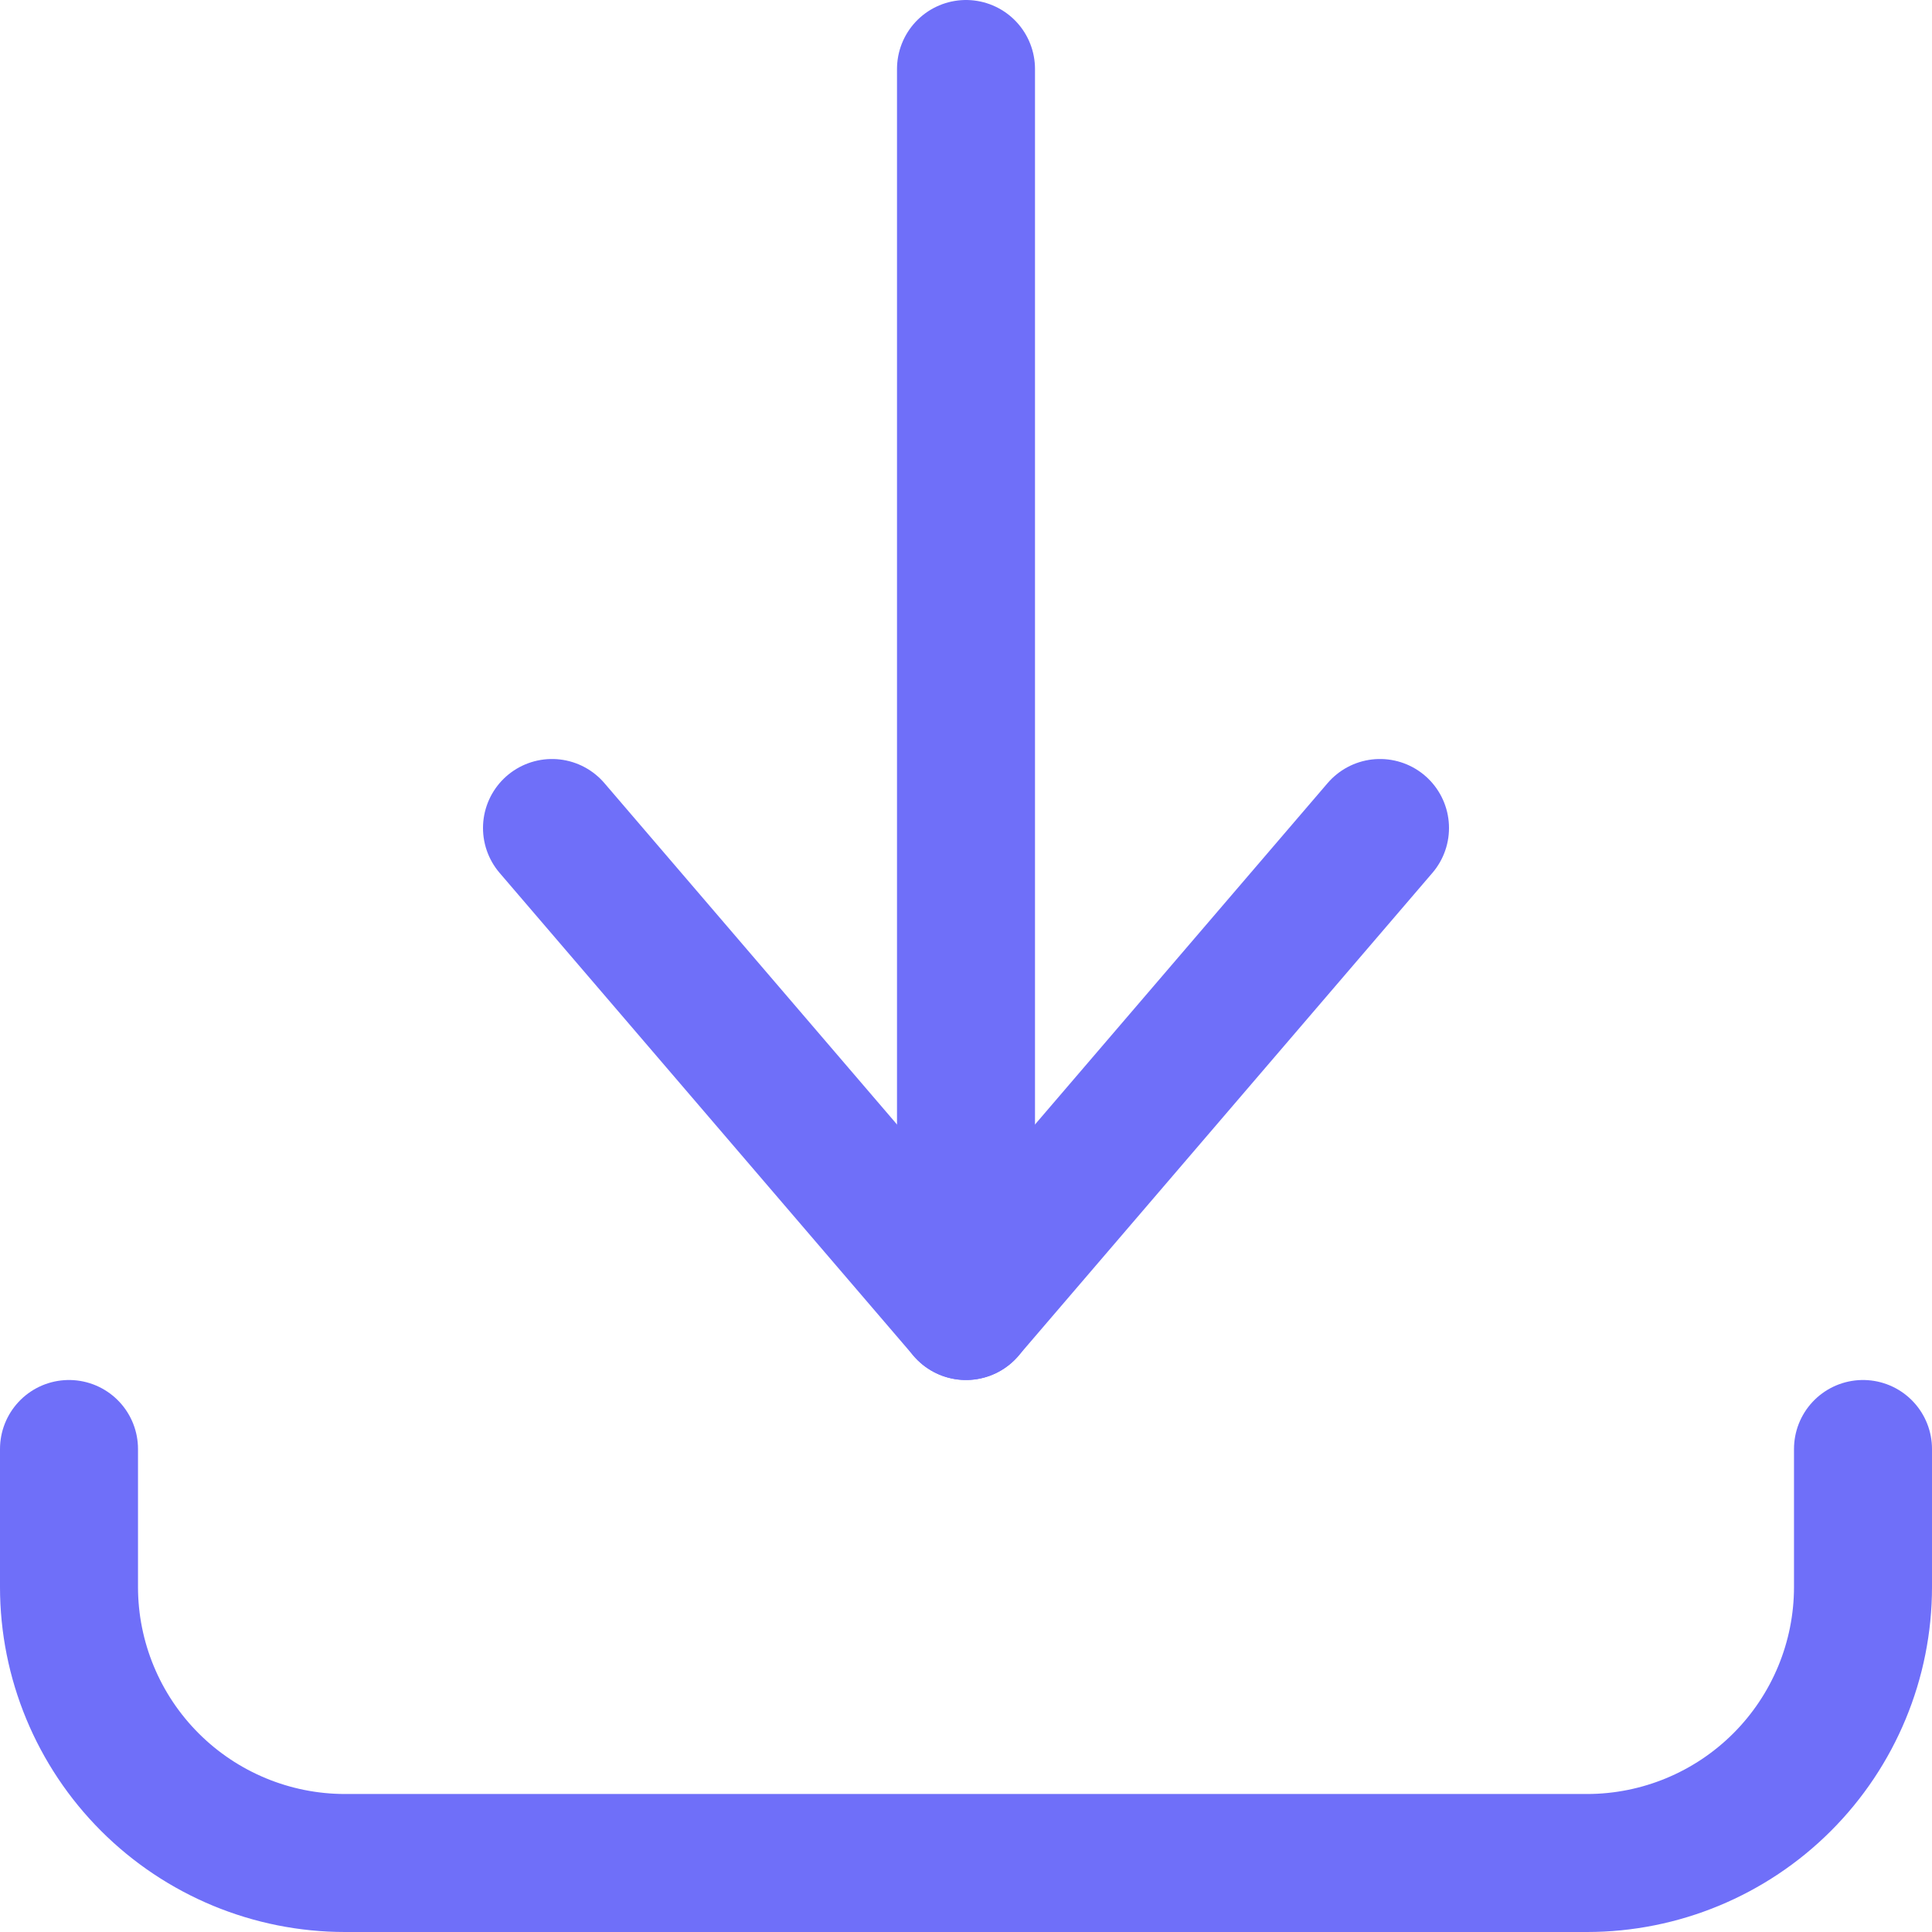 <svg width="14" height="14" viewBox="0 0 14 14" fill="none" xmlns="http://www.w3.org/2000/svg">
<g clip-path="url(#clip0_2259_126177)">
<path d="M0.5 10.5V11.5C0.5 12.03 0.711 12.539 1.086 12.914C1.461 13.289 1.97 13.5 2.5 13.5H11.5C12.03 13.5 12.539 13.289 12.914 12.914C13.289 12.539 13.5 12.03 13.5 11.5V10.5" stroke="#6F6FF9" stroke-linecap="round" stroke-linejoin="round"/>
<path d="M4 6L7 9.5L10 6" stroke="#6F6FF9" stroke-linecap="round" stroke-linejoin="round"/>
<path d="M7 9.5V0.5" stroke="#6F6FF9" stroke-linecap="round" stroke-linejoin="round"/>
</g>
<defs>
<clipPath id="clip0_2259_126177">
<rect width="14" height="14" fill="white"/>
</clipPath>
</defs>
</svg>
